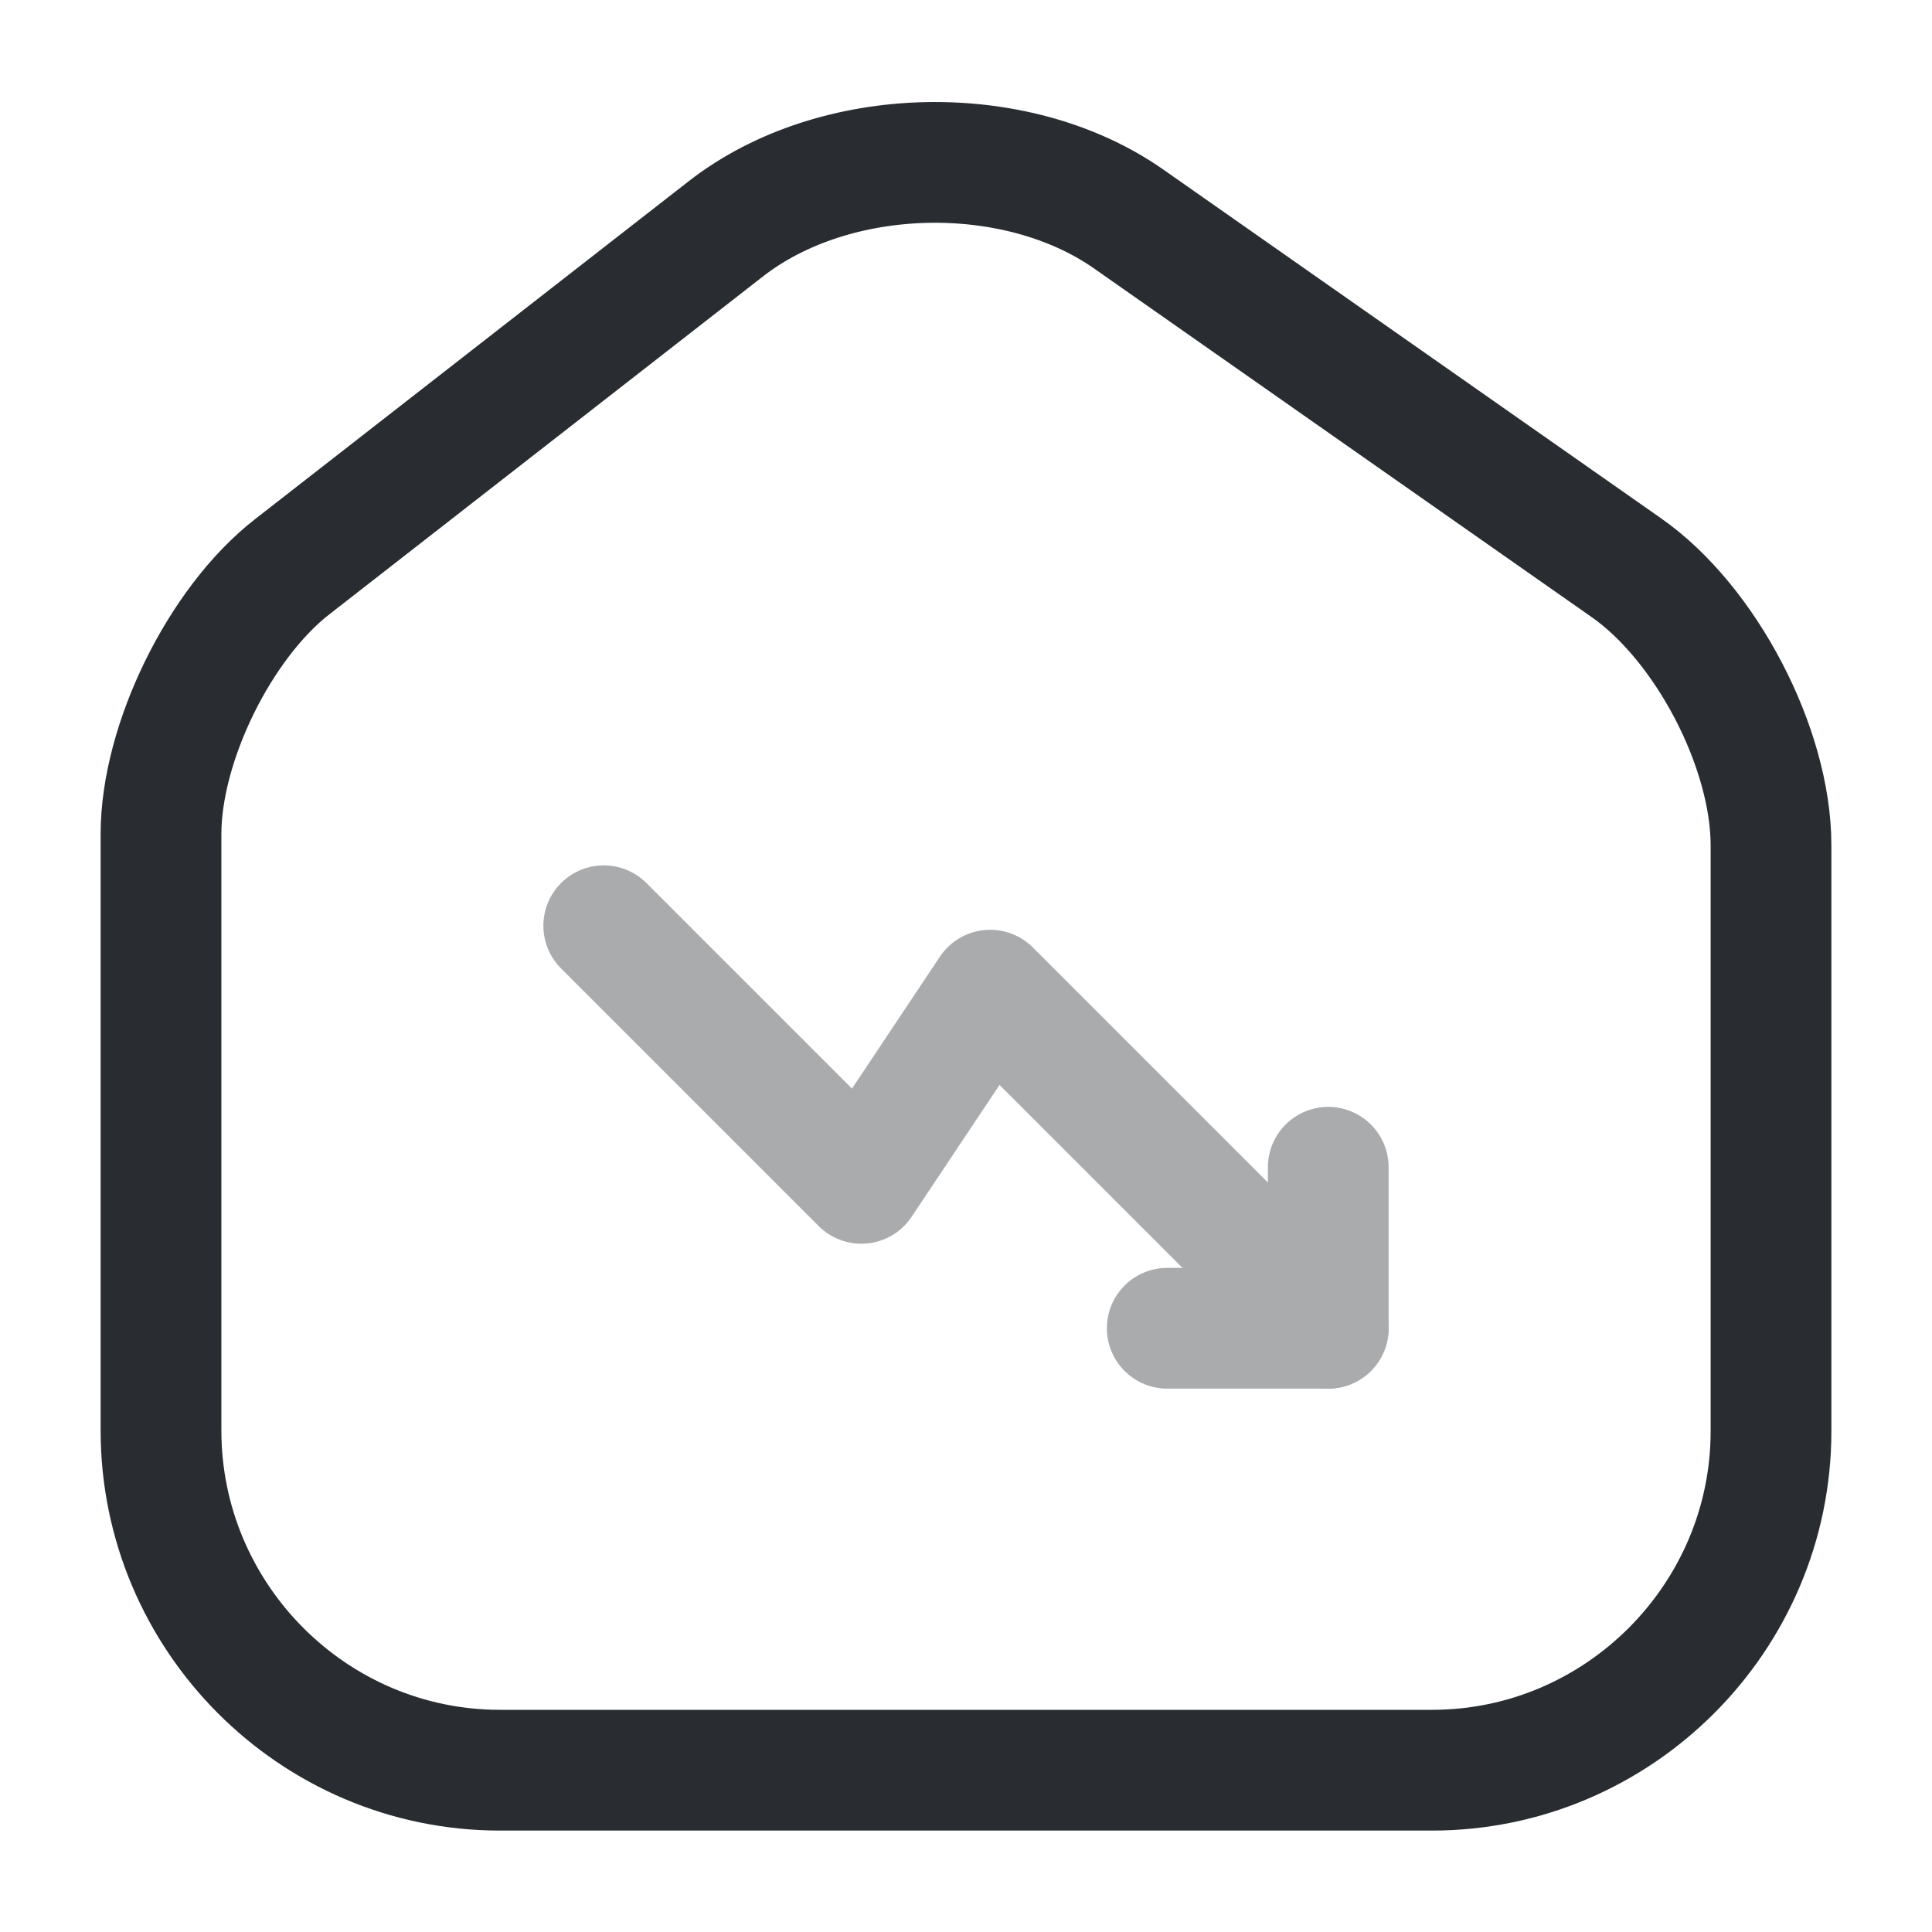 <svg xmlns="http://www.w3.org/2000/svg" width="24" height="24" fill="none"><path stroke="#292D32" stroke-linecap="round" stroke-linejoin="round" stroke-width="1.5" d="m9.02 2.84-5.39 4.2C2.73 7.74 2 9.23 2 10.36v7.41c0 2.32 1.89 4.22 4.21 4.22h11.58c2.32 0 4.21-1.9 4.21-4.21V10.5c0-1.21-.81-2.76-1.8-3.45l-6.18-4.33c-1.4-.98-3.65-.93-5 .12Z"/><g stroke="#292D32" stroke-linecap="round" stroke-linejoin="round" stroke-width="1.5" opacity=".4"><path d="m16.5 16.5-4.2-4.2-1.6 2.4-3.2-3.2"/><path d="M14.5 16.5h2v-2"/></g></svg>